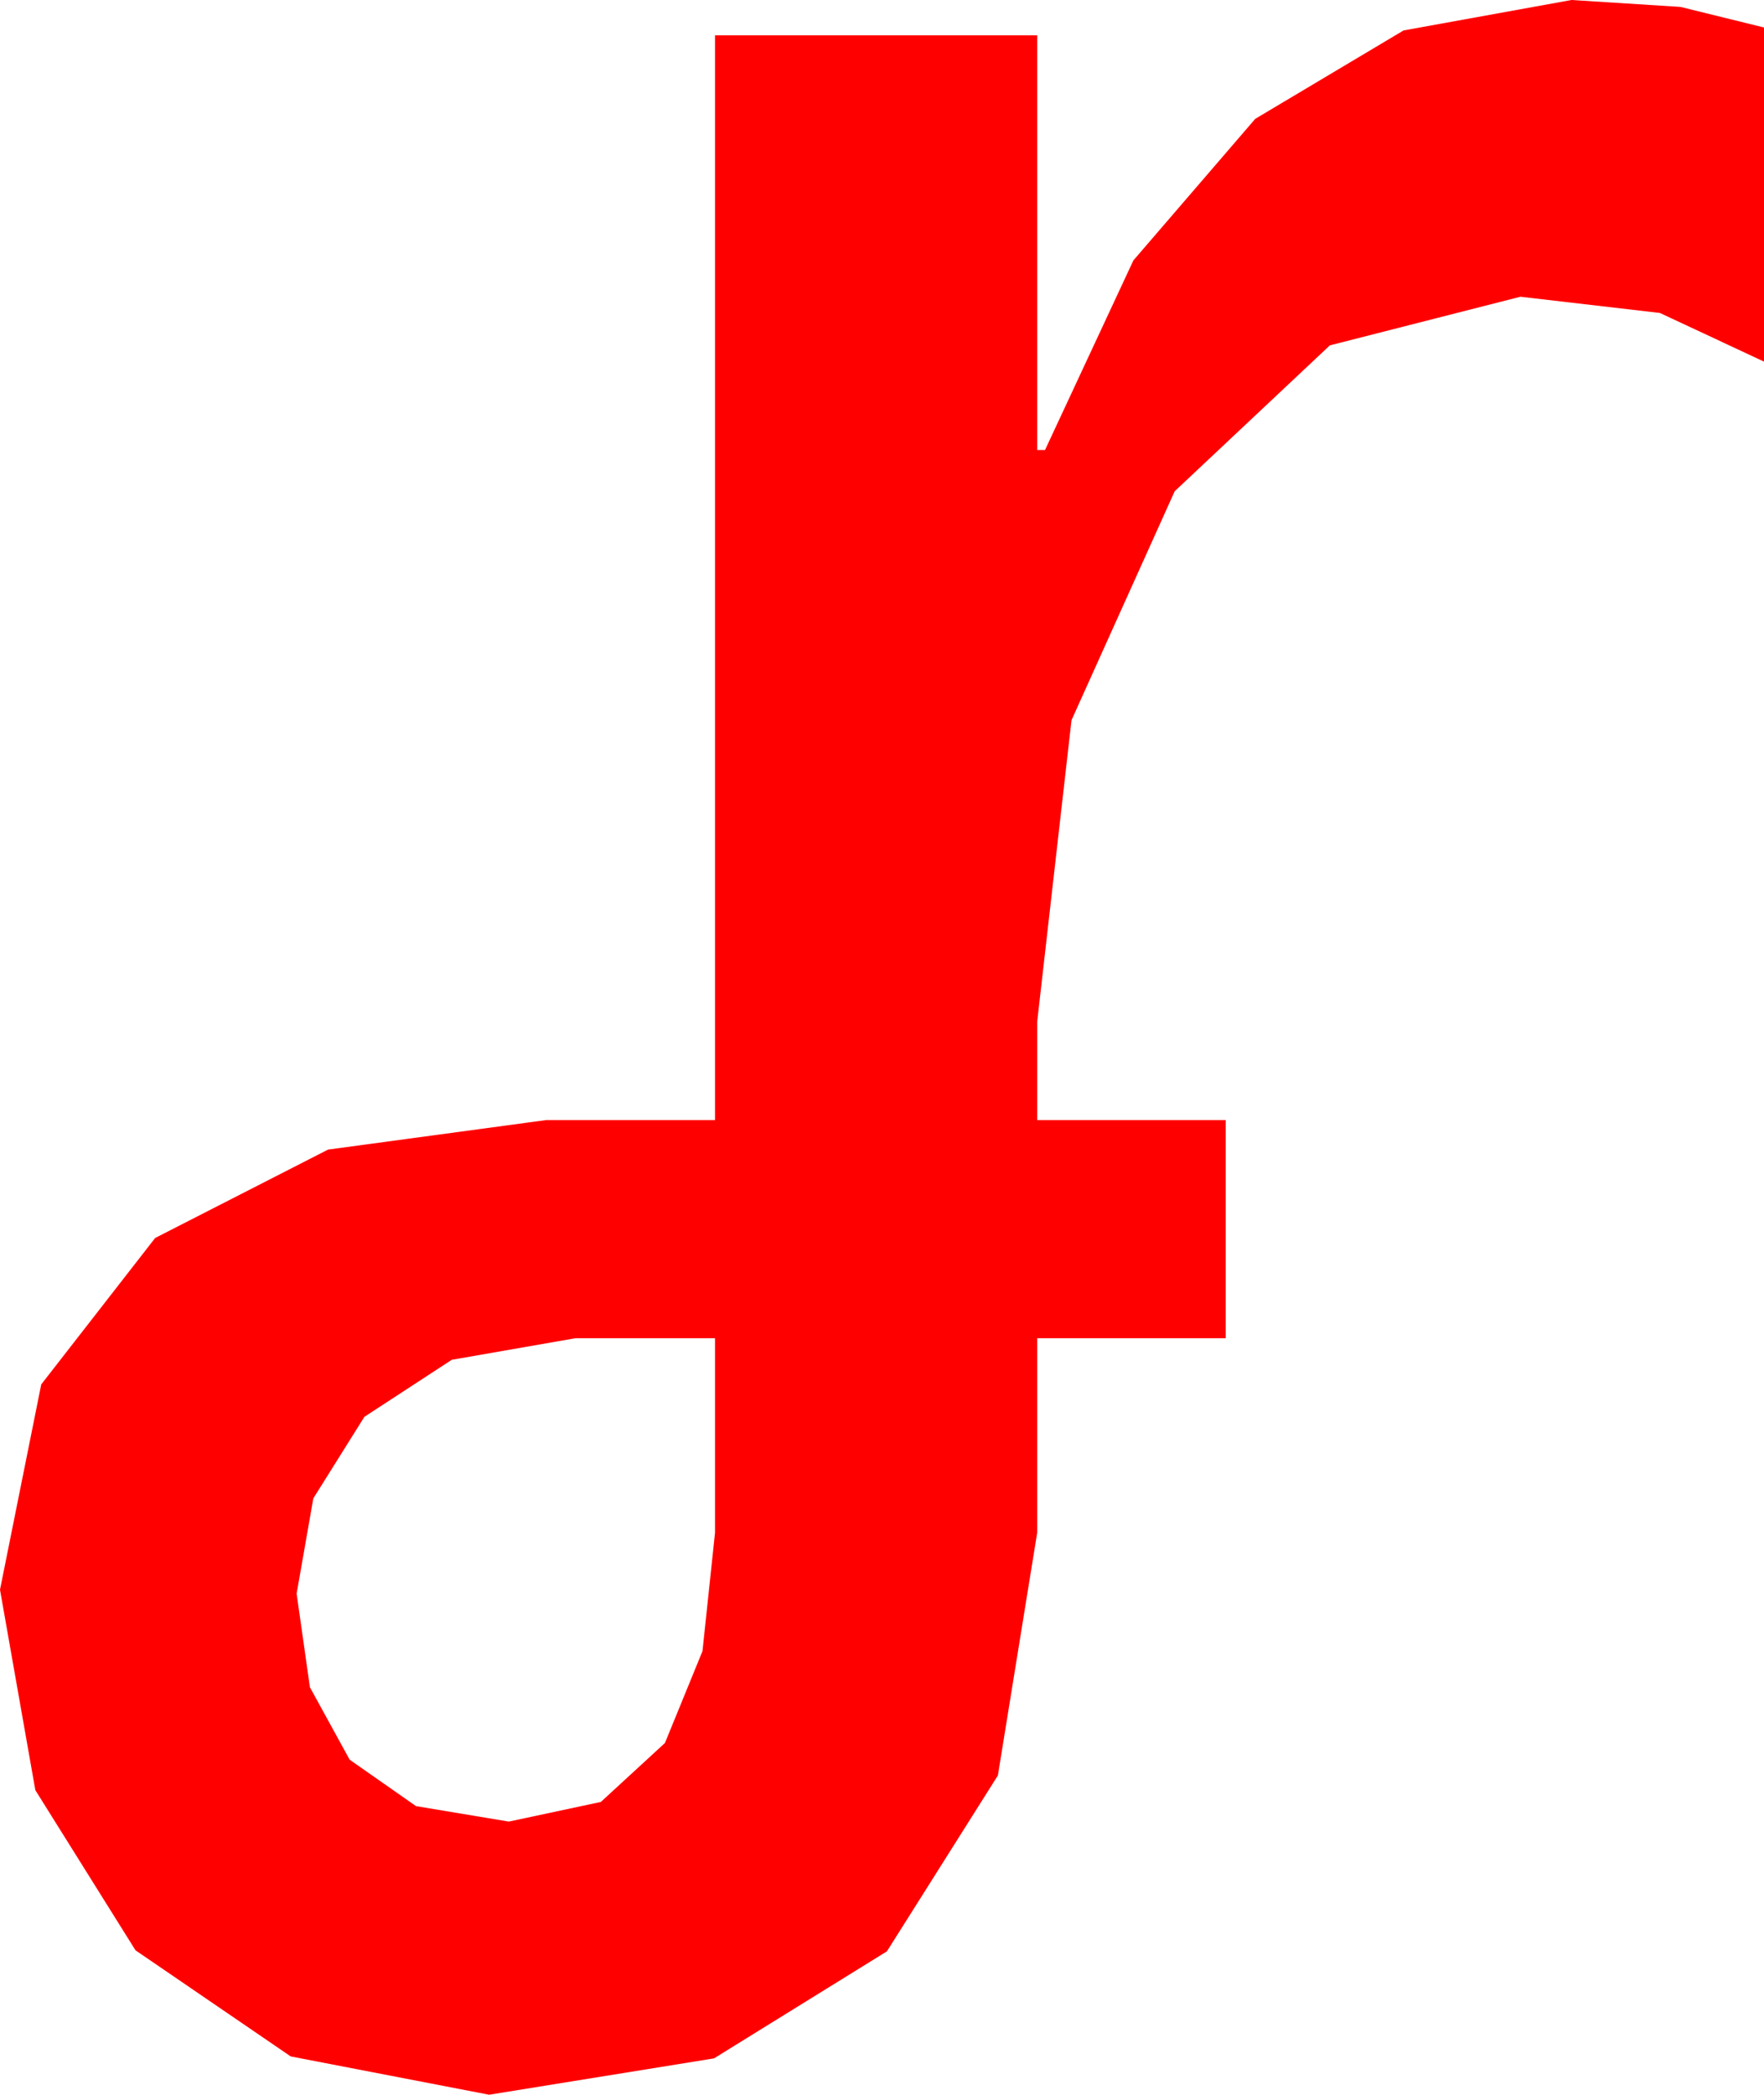 <?xml version="1.0" encoding="utf-8"?>
<!DOCTYPE svg PUBLIC "-//W3C//DTD SVG 1.1//EN" "http://www.w3.org/Graphics/SVG/1.1/DTD/svg11.dtd">
<svg width="26.309" height="31.23" xmlns="http://www.w3.org/2000/svg" xmlns:xlink="http://www.w3.org/1999/xlink" xmlns:xml="http://www.w3.org/XML/1998/namespace" version="1.1">
  <g>
    <g>
      <path style="fill:#FF0000;fill-opacity:1" d="M8.584,19.951L6.738,20.273 5.435,21.123 4.673,22.339 4.424,23.76 4.622,25.155 5.215,26.235 6.204,26.927 7.588,27.158 8.961,26.865 9.917,25.986 10.477,24.617 10.664,22.852 10.664,19.951 8.584,19.951z M23.438,0L25.063,0.103 26.309,0.41 26.309,5.391 24.756,4.666 22.676,4.424 19.834,5.149 17.52,7.324 15.981,10.737 15.469,15.234 15.469,16.699 18.281,16.699 18.281,19.951 15.469,19.951 15.469,22.852 14.883,26.47 13.228,29.092 10.649,30.688 7.295,31.23 4.336,30.659 2.021,29.077 0.527,26.689 0,23.701 0.615,20.64 2.314,18.457 4.893,17.139 8.145,16.699 10.664,16.699 10.664,0.527 15.469,0.527 15.469,6.709 15.586,6.709 16.904,3.882 18.721,1.772 20.933,0.454 23.438,0z" />
    </g>
  </g>
</svg>